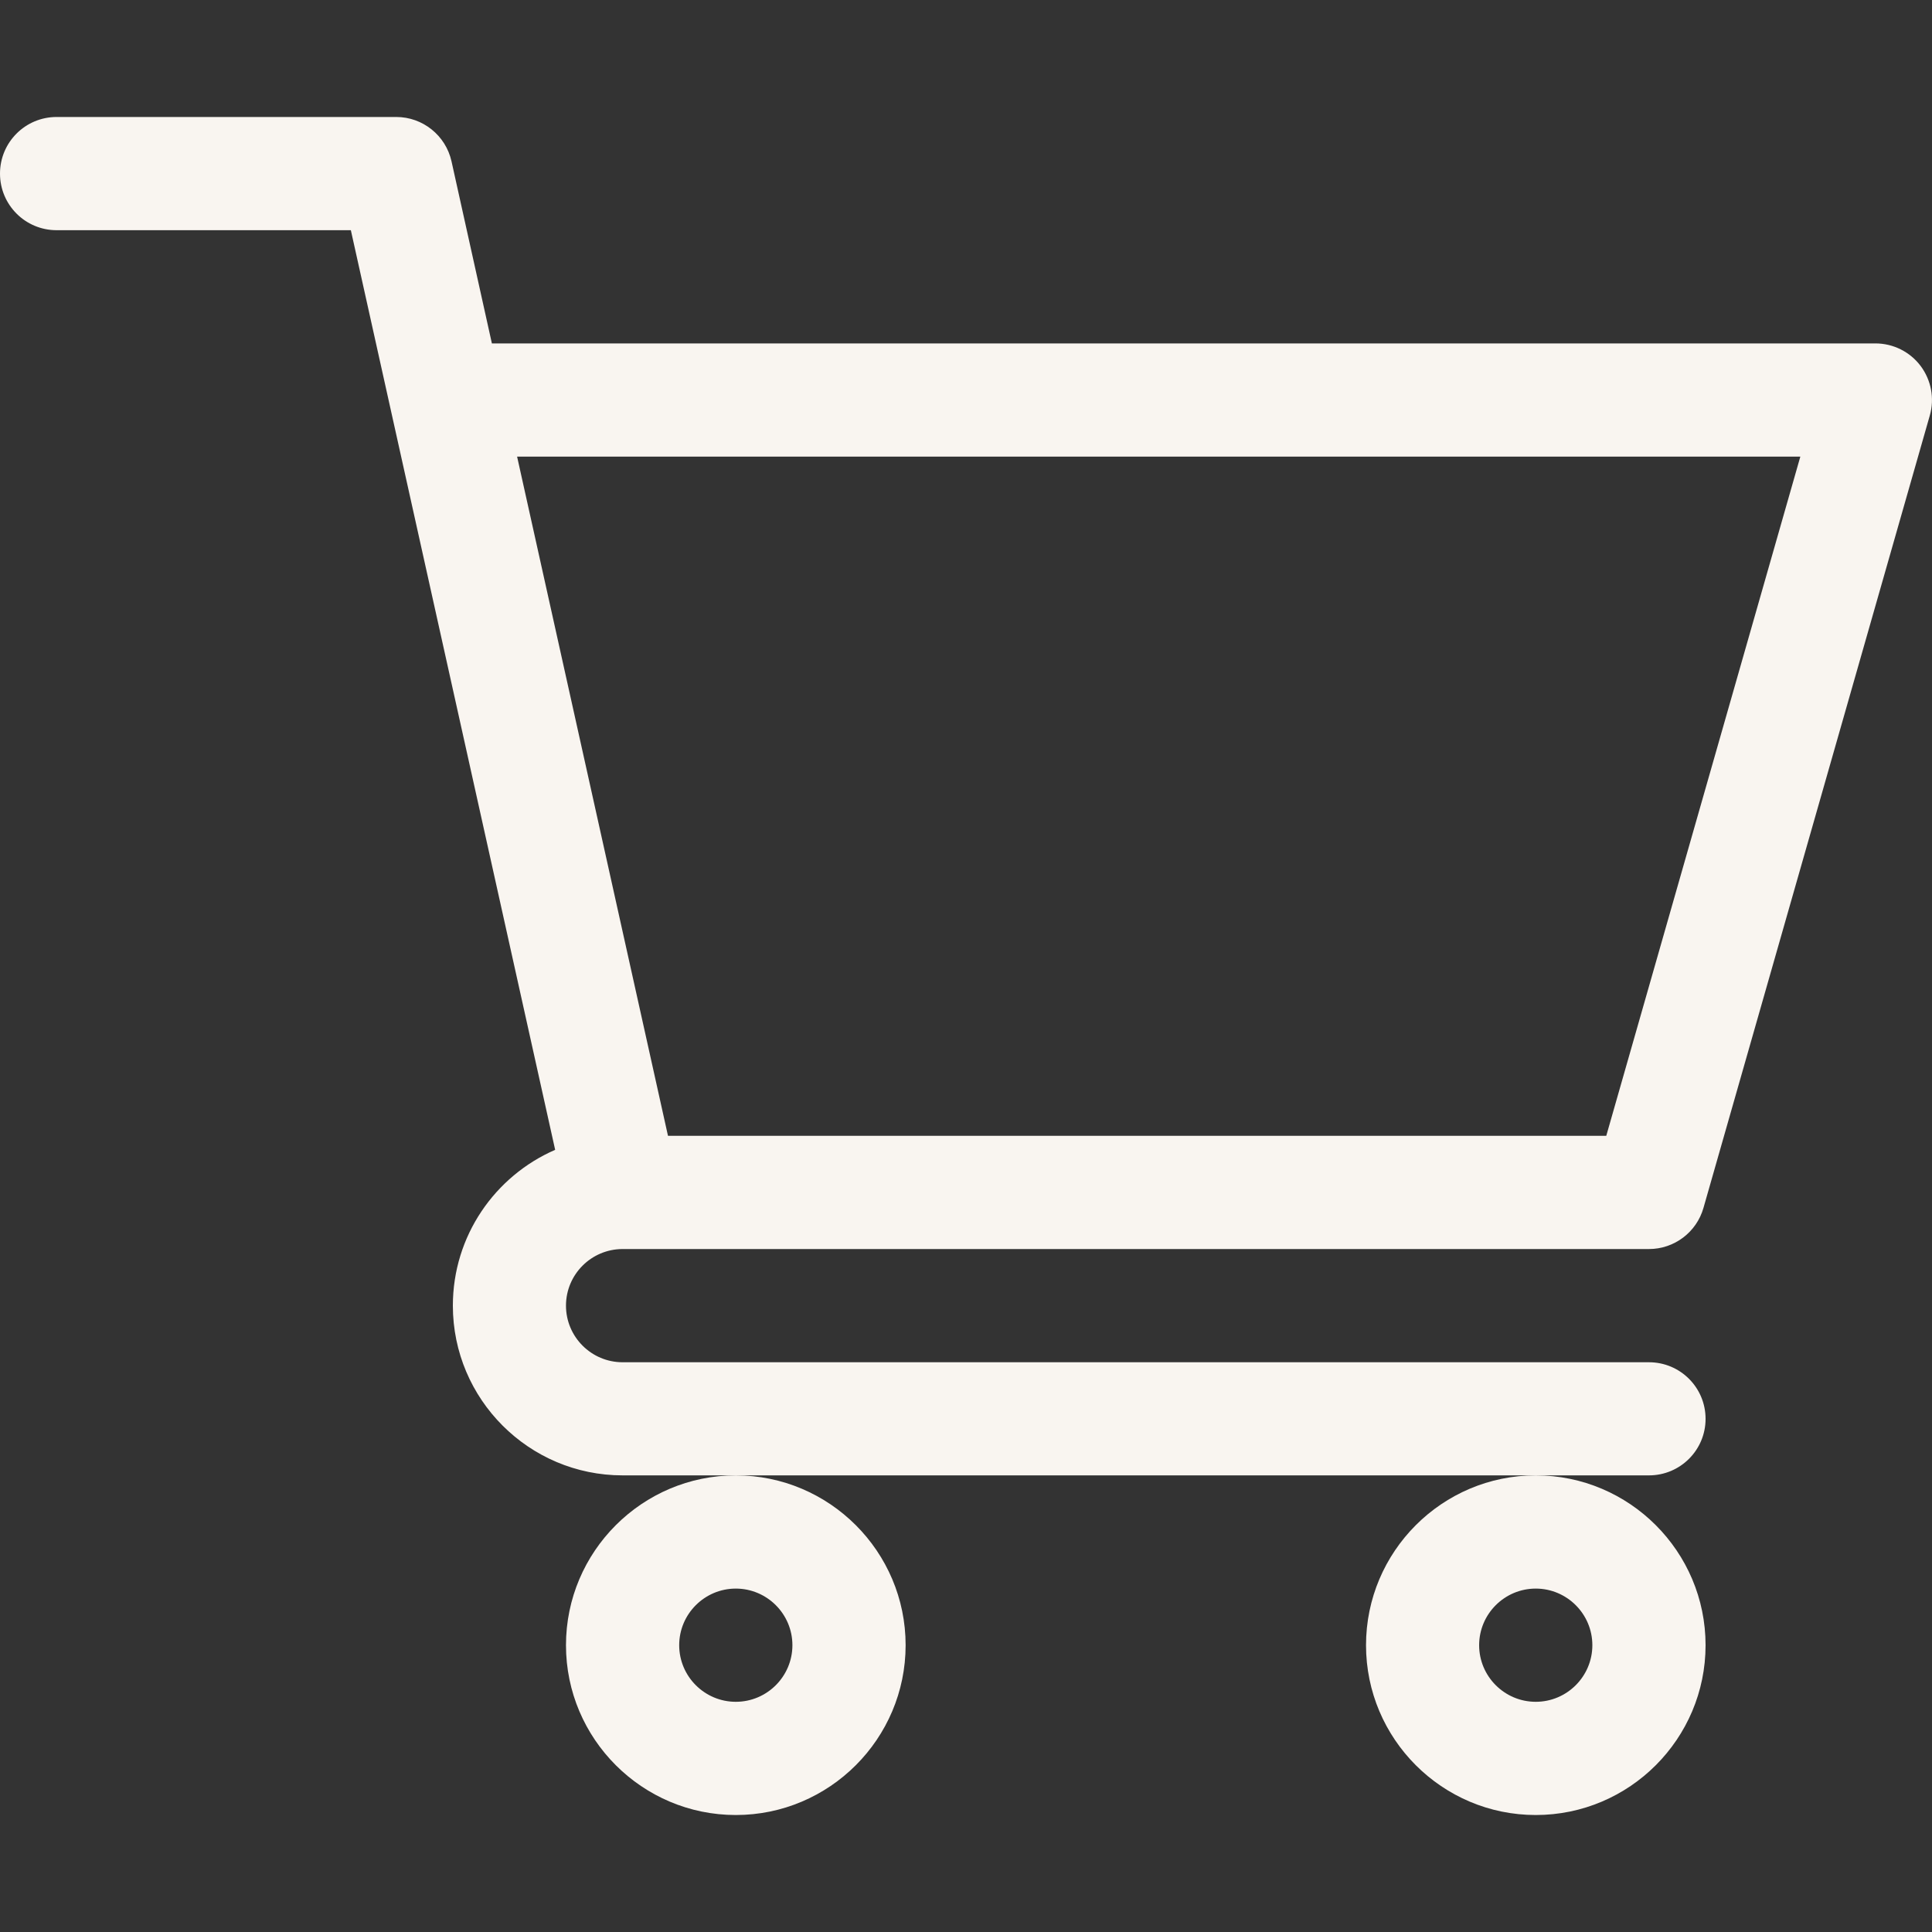 <svg width="20" height="20" viewBox="0 0 20 20" fill="none" xmlns="http://www.w3.org/2000/svg">
<rect x="0" y="0" width="20" height="20" fill="#333333" stroke="none"/>
<path d="M6.444 12.93H6.445C6.445 12.93 6.446 12.93 6.447 12.93H17.07C17.332 12.93 17.562 12.756 17.634 12.505L19.977 4.302C20.028 4.125 19.992 3.935 19.882 3.788C19.771 3.641 19.598 3.555 19.414 3.555H5.092L4.674 1.67C4.614 1.402 4.376 1.211 4.102 1.211H0.586C0.262 1.211 0 1.473 0 1.797C0 2.121 0.262 2.383 0.586 2.383H3.632C3.706 2.717 5.636 11.403 5.747 11.903C5.124 12.174 4.688 12.794 4.688 13.516C4.688 14.485 5.476 15.273 6.445 15.273H17.07C17.394 15.273 17.656 15.011 17.656 14.688C17.656 14.364 17.394 14.102 17.07 14.102H6.445C6.122 14.102 5.859 13.839 5.859 13.516C5.859 13.193 6.121 12.931 6.444 12.93ZM18.637 4.727L16.628 11.758H6.915L5.353 4.727H18.637Z" fill="#F9F5F0"/>
<path d="M5.859 17.031C5.859 18 6.648 18.789 7.617 18.789C8.586 18.789 9.375 18 9.375 17.031C9.375 16.062 8.586 15.273 7.617 15.273C6.648 15.273 5.859 16.062 5.859 17.031ZM7.617 16.445C7.94 16.445 8.203 16.708 8.203 17.031C8.203 17.354 7.94 17.617 7.617 17.617C7.294 17.617 7.031 17.354 7.031 17.031C7.031 16.708 7.294 16.445 7.617 16.445Z" fill="#F9F5F0"/>
<path d="M14.141 17.031C14.141 18 14.929 18.789 15.898 18.789C16.868 18.789 17.656 18 17.656 17.031C17.656 16.062 16.868 15.273 15.898 15.273C14.929 15.273 14.141 16.062 14.141 17.031ZM15.898 16.445C16.221 16.445 16.484 16.708 16.484 17.031C16.484 17.354 16.221 17.617 15.898 17.617C15.575 17.617 15.312 17.354 15.312 17.031C15.312 16.708 15.575 16.445 15.898 16.445Z" fill="#F9F5F0"/>
</svg>
